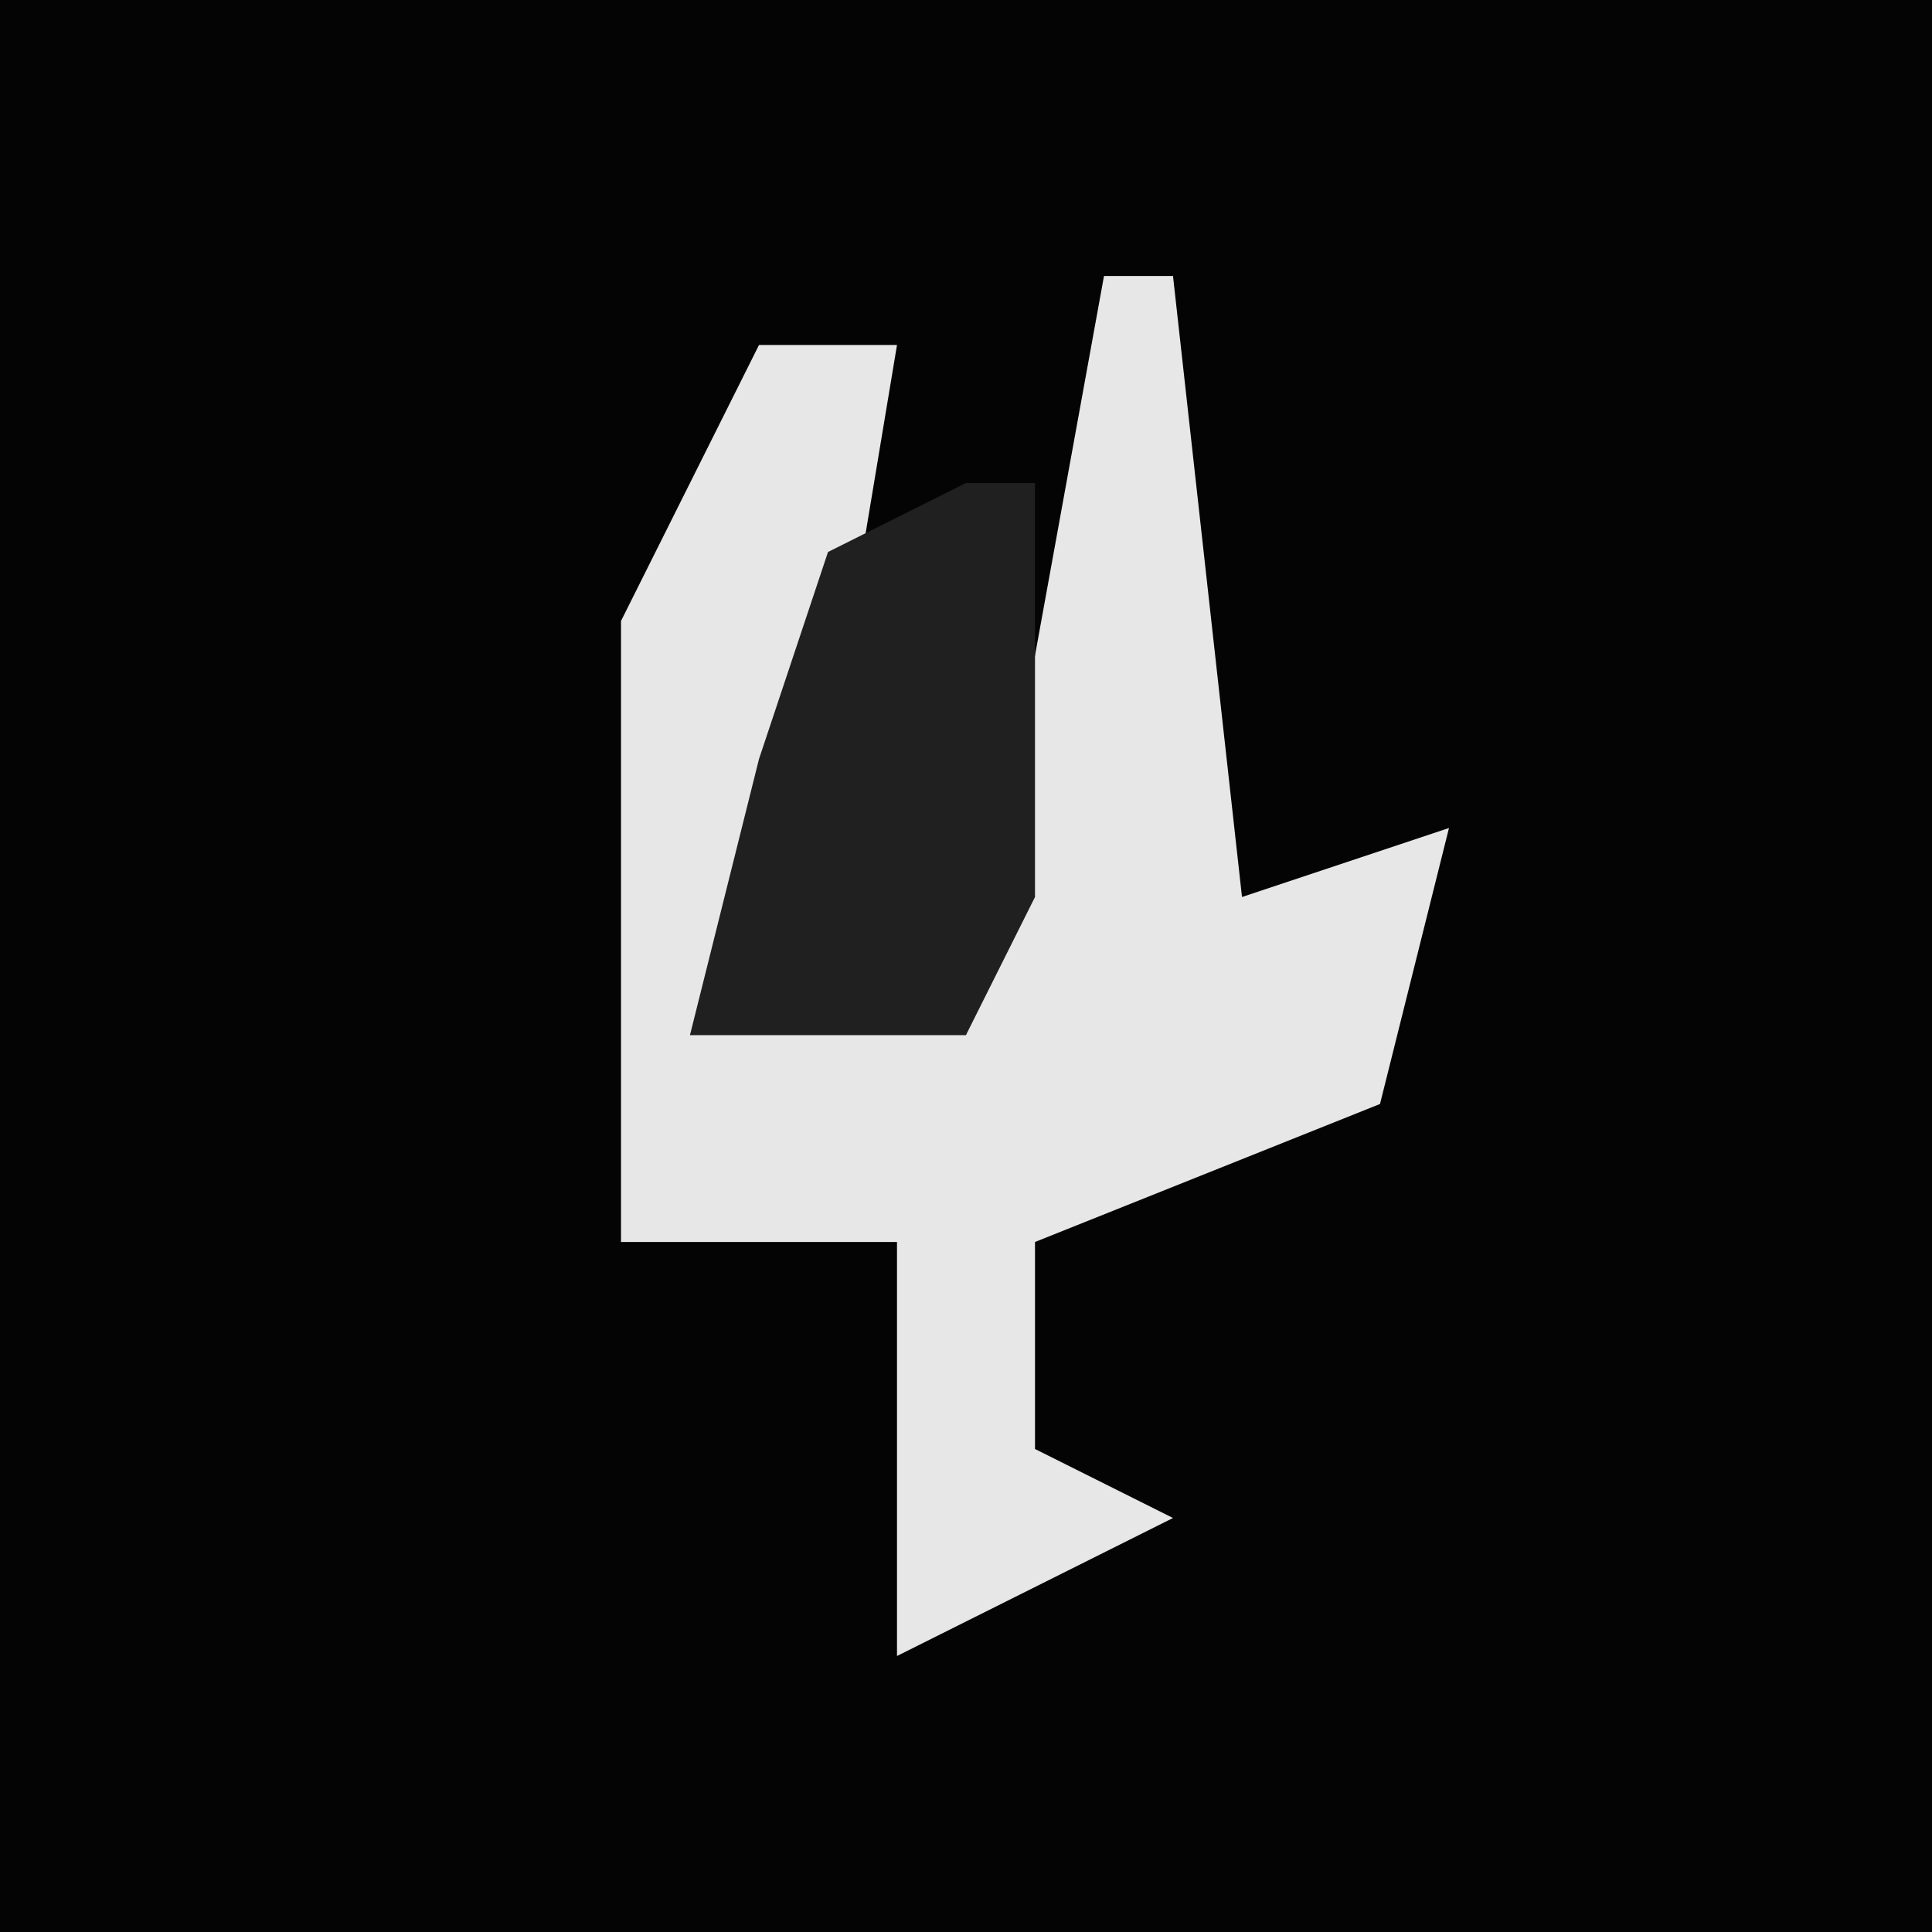 <?xml version="1.0" encoding="UTF-8"?>
<svg version="1.1" xmlns="http://www.w3.org/2000/svg" width="28" height="28">
<path d="M0,0 L28,0 L28,28 L0,28 Z " fill="#040404" transform="translate(0,0)"/>
<path d="M0,0 L1,0 L2,9 L5,8 L4,12 L-1,14 L-1,17 L1,18 L-3,20 L-3,14 L-7,14 L-7,5 L-5,1 L-3,1 L-4,7 L-6,11 L-2,11 Z " fill="#E7E7E7" transform="translate(16,4)"/>
<path d="M0,0 L1,0 L1,6 L0,8 L-4,8 L-3,4 L-2,1 Z " fill="#202020" transform="translate(14,7)"/>
</svg>
